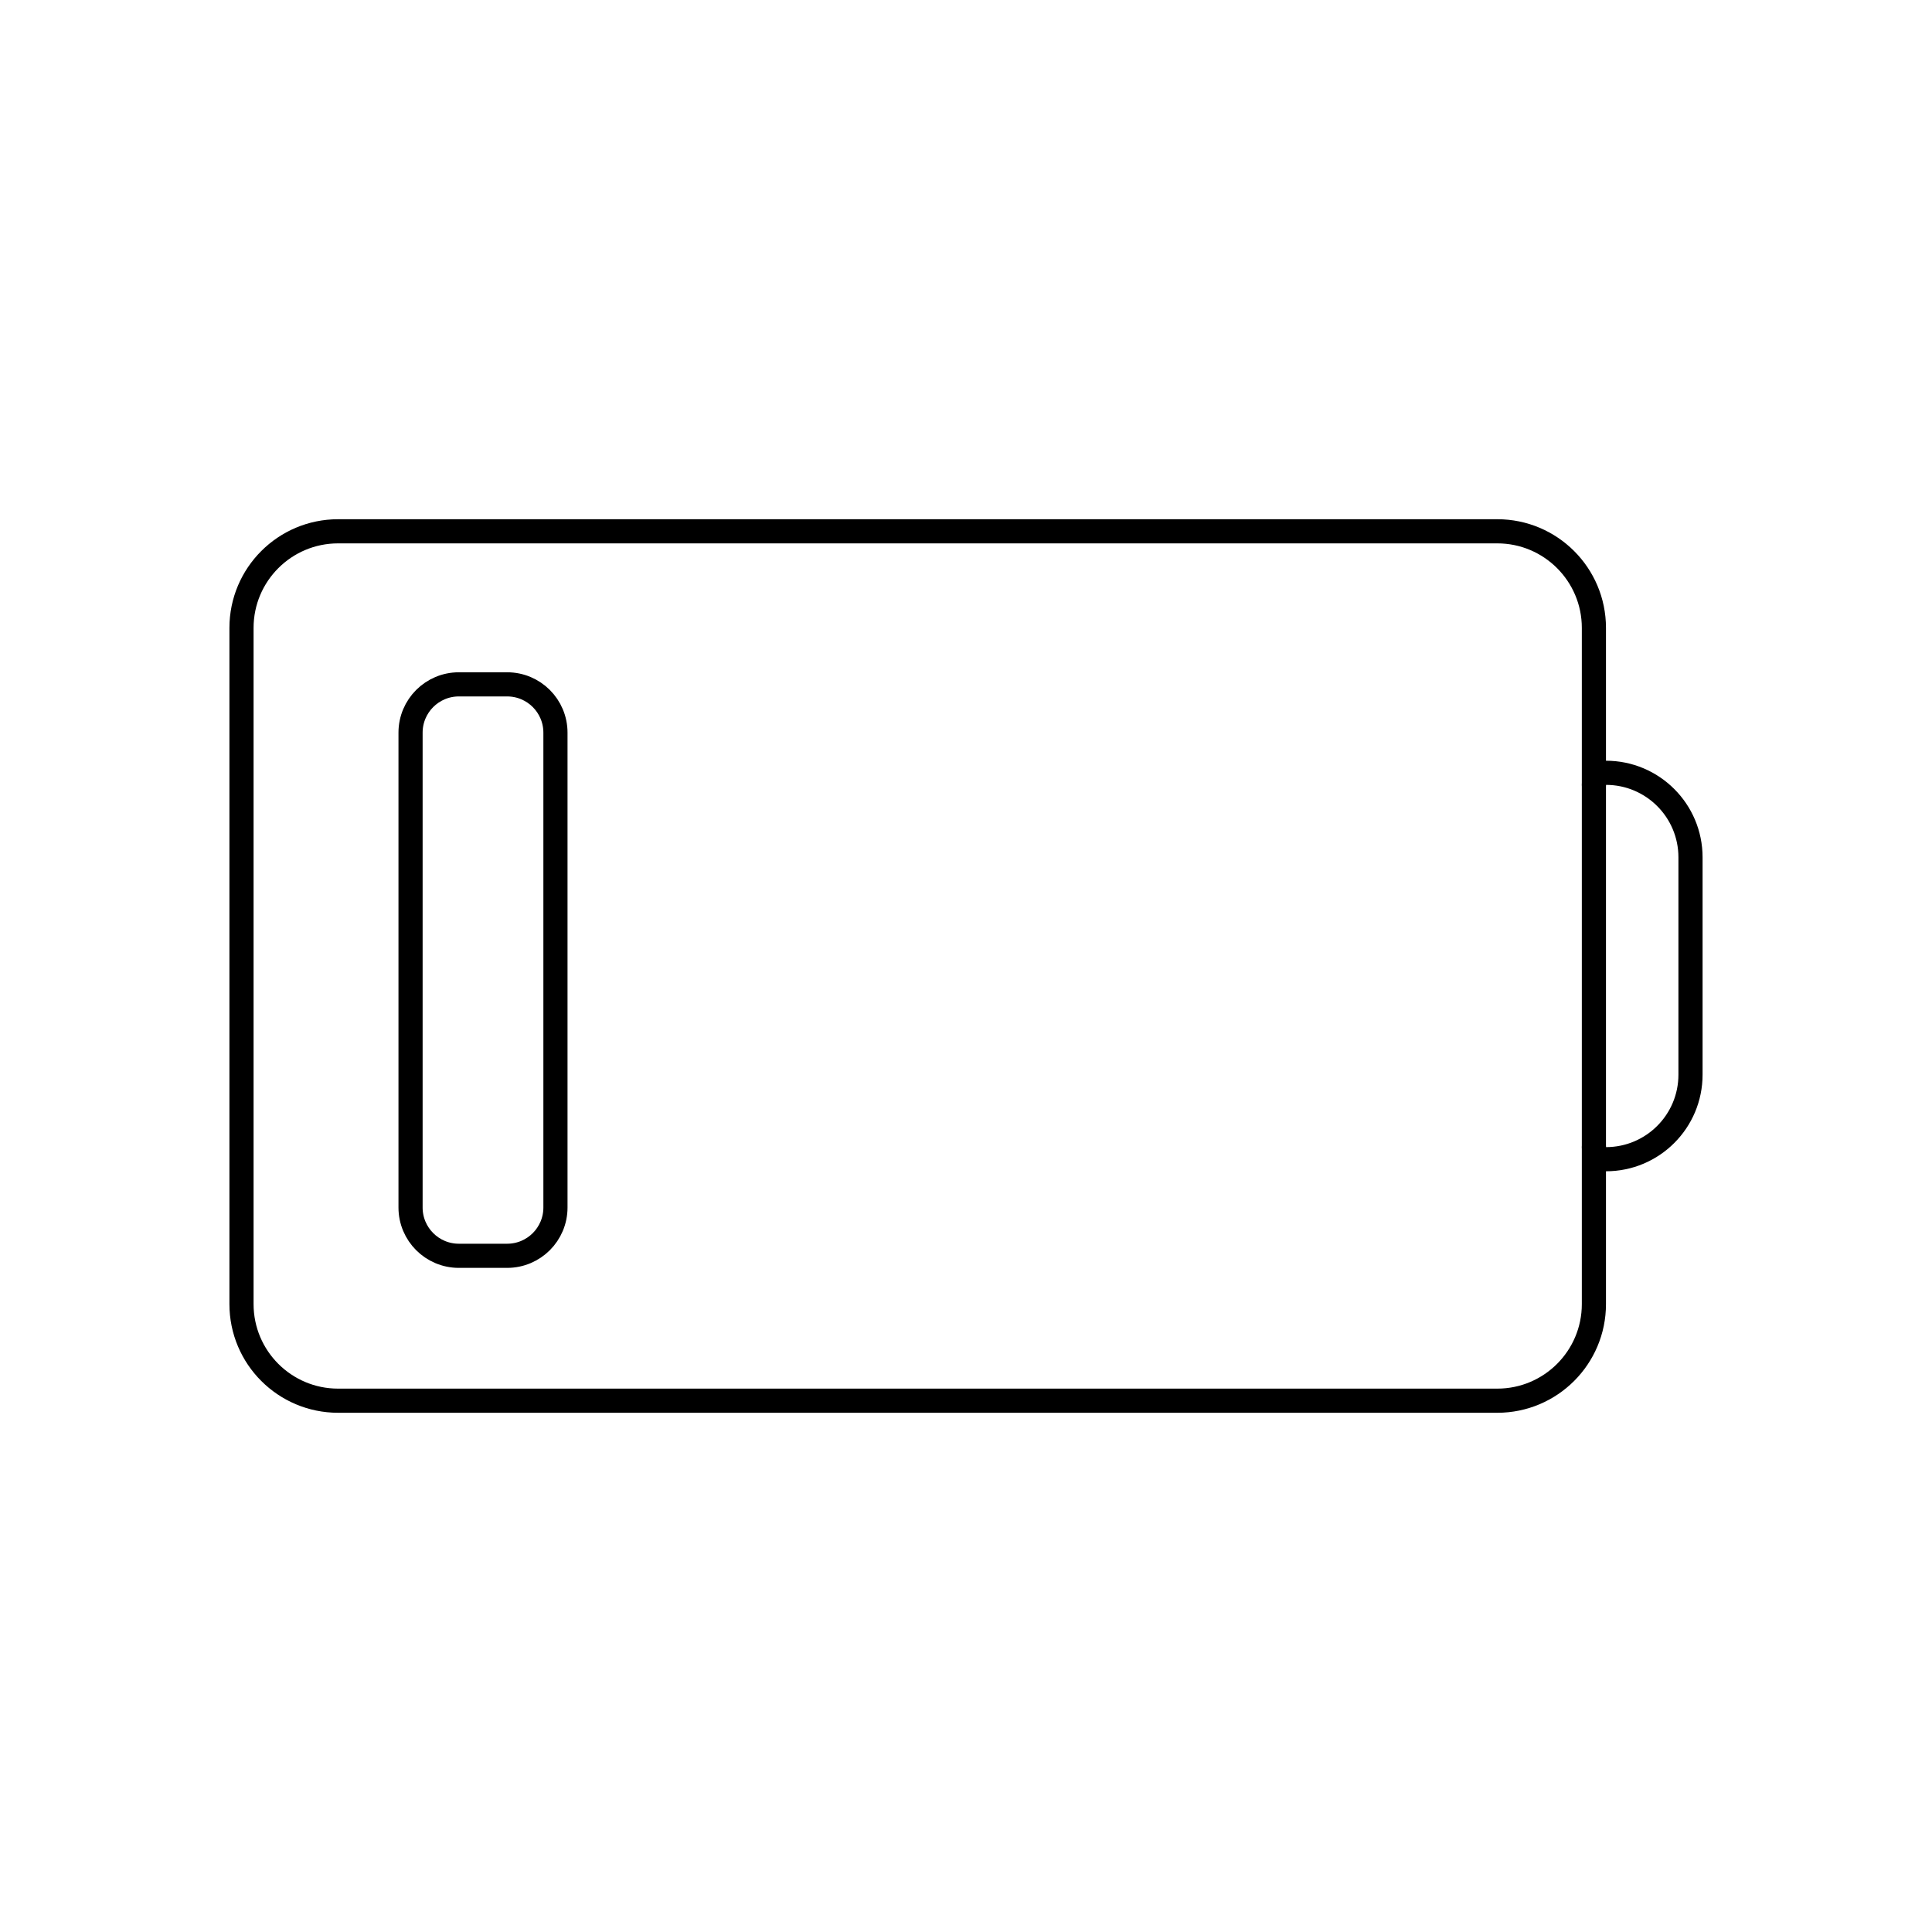 <svg viewBox="0 0 80 80" fill="none">
  <path d="M10 26C10 23.791 11.791 22 14 22H62C64.209 22 66 23.791 66 26V54C66 56.209 64.209 58 62 58H14C11.791 58 10 56.209 10 54V26Z" stroke="currentColor" stroke-linecap="round" stroke-linejoin="round" />
  <path d="M66 47.5C66 47.776 66.224 48 66.5 48C68.433 48 70 46.433 70 44.5V35.5C70 33.567 68.433 32 66.5 32C66.224 32 66 32.224 66 32.5" stroke="currentColor" stroke-linecap="round" stroke-linejoin="round" />
  <path d="M21 28.338C22.105 28.338 23 29.233 23 30.338L23 50C23 51.105 22.105 52 21 52H19C17.895 52 17 51.105 17 50L17 30.338C17 29.233 17.895 28.338 19 28.338H21Z" stroke="currentColor" stroke-linecap="round" stroke-linejoin="round" />
</svg>